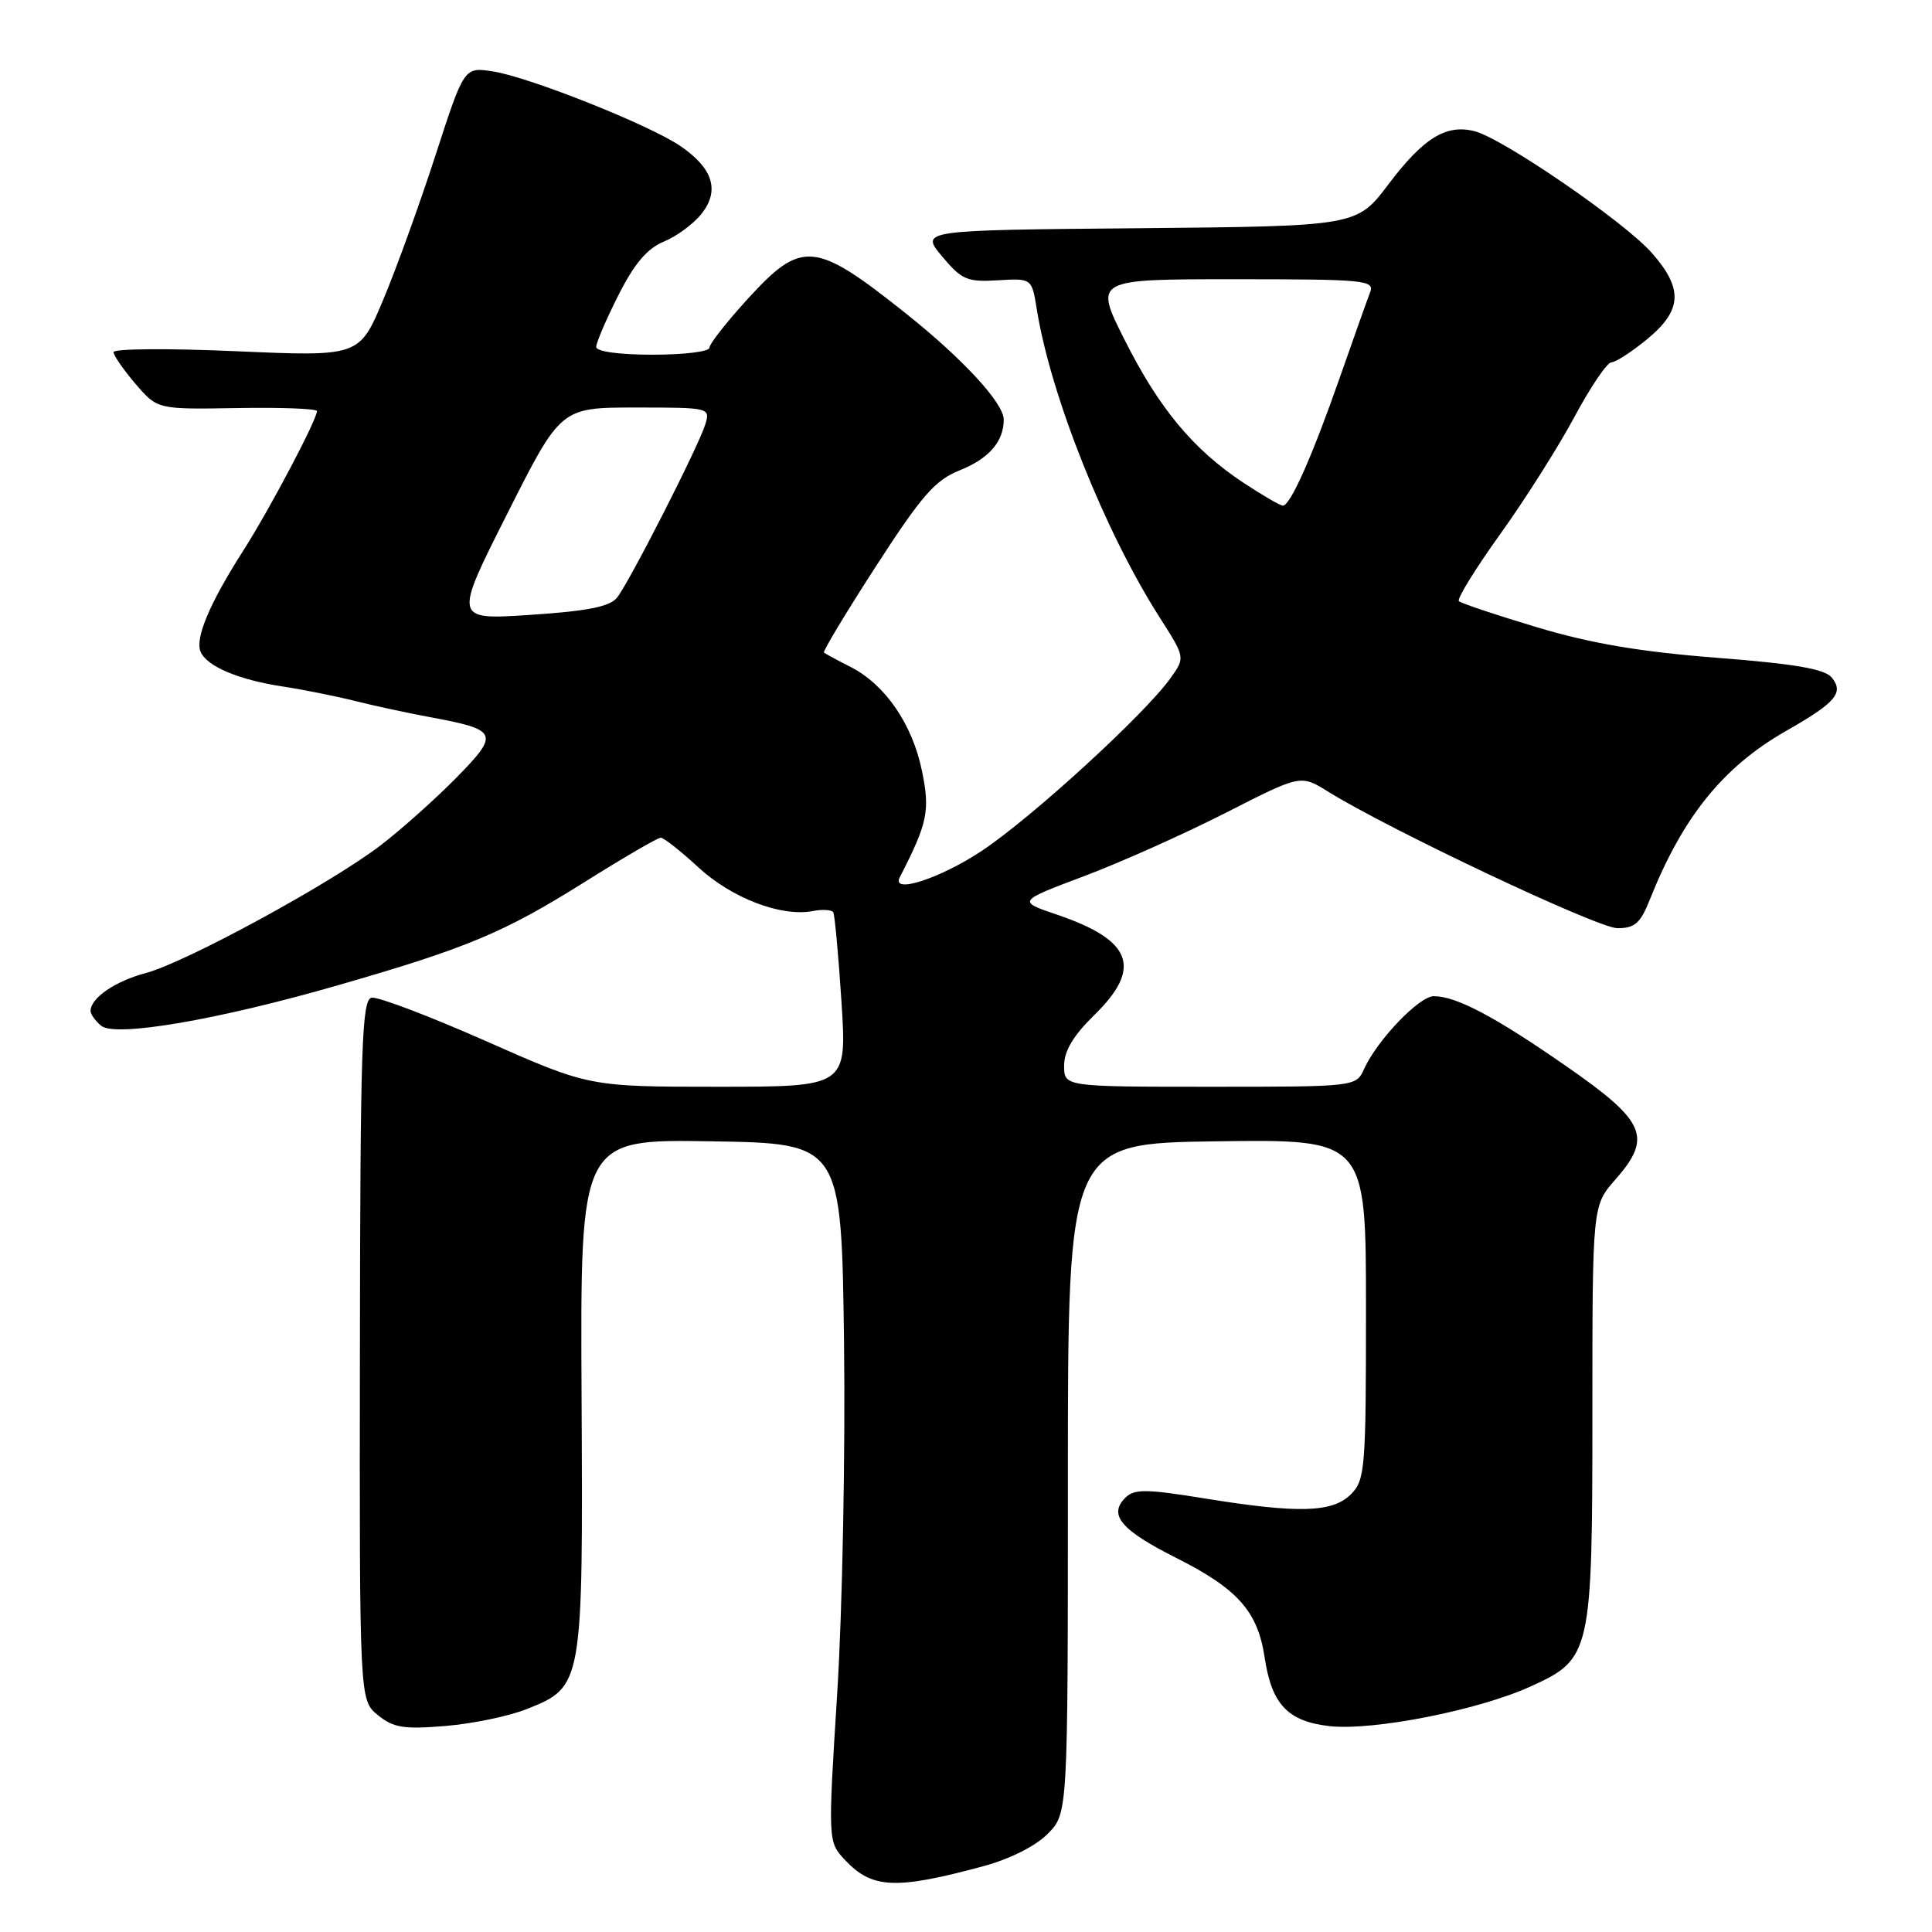 <?xml version="1.0" encoding="UTF-8" standalone="no"?>
<!DOCTYPE svg PUBLIC "-//W3C//DTD SVG 1.1//EN" "http://www.w3.org/Graphics/SVG/1.1/DTD/svg11.dtd" >
<svg xmlns="http://www.w3.org/2000/svg" xmlns:xlink="http://www.w3.org/1999/xlink" version="1.1" viewBox="0 0 256 256">
 <g >
 <path fill="currentColor"
d=" M 130.34 247.27 C 133.84 246.32 137.25 244.60 138.84 242.98 C 141.50 240.28 141.50 240.28 141.50 195.89 C 141.50 151.50 141.50 151.50 161.25 151.23 C 181.00 150.96 181.00 150.96 181.00 173.48 C 181.00 194.67 180.88 196.12 179.00 198.00 C 176.56 200.44 172.04 200.57 159.50 198.53 C 151.83 197.29 150.30 197.28 149.11 198.46 C 146.84 200.74 148.53 202.74 155.85 206.43 C 164.01 210.53 166.65 213.51 167.57 219.61 C 168.50 225.83 170.63 228.09 176.16 228.72 C 181.93 229.36 195.84 226.63 202.78 223.48 C 210.86 219.81 211.00 219.18 211.00 186.91 C 211.00 159.76 211.00 159.76 214.06 156.28 C 218.98 150.67 218.08 148.59 207.50 141.25 C 198.07 134.70 192.96 132.00 189.98 132.00 C 188.06 132.00 182.51 137.79 180.76 141.62 C 179.68 144.00 179.68 144.00 160.34 144.00 C 141.00 144.00 141.00 144.00 141.00 141.20 C 141.00 139.26 142.22 137.22 145.00 134.50 C 151.40 128.25 150.04 124.59 140.07 121.20 C 134.81 119.42 134.81 119.42 143.66 116.09 C 148.52 114.26 156.96 110.48 162.42 107.70 C 172.34 102.64 172.34 102.64 175.92 104.86 C 184.07 109.93 211.71 122.98 214.30 122.99 C 216.61 123.00 217.36 122.34 218.59 119.25 C 222.97 108.24 228.31 101.62 236.67 96.85 C 243.25 93.10 244.35 91.81 242.73 89.79 C 241.81 88.65 237.93 87.97 227.50 87.16 C 217.34 86.37 210.81 85.26 203.67 83.12 C 198.26 81.50 193.60 79.94 193.31 79.65 C 193.03 79.36 195.48 75.38 198.76 70.81 C 202.04 66.24 206.48 59.24 208.61 55.26 C 210.75 51.27 212.96 48.01 213.52 48.01 C 214.08 48.00 216.22 46.62 218.27 44.93 C 222.90 41.11 223.06 38.27 218.88 33.52 C 215.30 29.43 199.10 18.31 195.37 17.38 C 191.60 16.43 188.60 18.29 183.97 24.43 C 179.78 29.97 179.78 29.97 150.86 30.24 C 121.94 30.50 121.94 30.50 124.82 33.96 C 127.43 37.08 128.15 37.39 132.22 37.14 C 136.72 36.87 136.72 36.87 137.38 40.98 C 139.21 52.41 146.39 70.43 153.66 81.81 C 157.05 87.12 157.05 87.12 155.12 89.83 C 151.73 94.60 136.70 108.36 130.08 112.75 C 124.55 116.42 118.05 118.52 119.22 116.25 C 122.92 109.06 123.26 107.43 122.16 102.13 C 120.89 95.94 117.28 90.70 112.70 88.37 C 110.94 87.48 109.36 86.62 109.18 86.47 C 109.00 86.32 112.10 81.17 116.07 75.03 C 122.13 65.66 123.90 63.62 127.17 62.32 C 131.04 60.77 133.00 58.51 133.00 55.60 C 133.00 53.42 127.61 47.57 120.03 41.53 C 107.96 31.92 106.25 31.76 99.10 39.58 C 96.30 42.65 94.00 45.57 94.00 46.08 C 94.00 46.59 90.62 47.00 86.50 47.00 C 82.03 47.00 79.00 46.58 79.00 45.97 C 79.00 45.41 80.32 42.32 81.94 39.12 C 84.05 34.93 85.75 32.93 87.97 32.01 C 89.68 31.31 91.93 29.64 92.98 28.30 C 95.39 25.23 94.47 22.30 90.17 19.36 C 86.04 16.54 70.08 10.19 65.29 9.46 C 61.50 8.88 61.50 8.88 57.73 20.50 C 55.66 26.89 52.54 35.53 50.79 39.69 C 47.62 47.25 47.62 47.25 31.31 46.54 C 22.34 46.14 15.02 46.20 15.04 46.66 C 15.06 47.12 16.38 49.02 17.97 50.88 C 20.86 54.25 20.86 54.25 31.43 54.07 C 37.24 53.97 42.00 54.15 42.00 54.47 C 42.00 55.61 35.68 67.58 32.21 73.00 C 27.81 79.89 25.86 84.48 26.56 86.31 C 27.32 88.26 31.55 90.07 37.50 90.97 C 40.25 91.39 44.52 92.25 47.00 92.87 C 49.48 93.50 53.98 94.47 57.00 95.03 C 66.01 96.70 66.23 97.18 60.50 103.02 C 57.75 105.82 53.25 109.84 50.50 111.96 C 43.90 117.03 24.61 127.53 19.30 128.94 C 15.26 130.01 12.00 132.25 12.00 133.95 C 12.00 134.39 12.63 135.28 13.41 135.92 C 15.27 137.47 28.92 135.13 44.82 130.54 C 61.90 125.62 66.74 123.59 77.31 116.97 C 82.54 113.68 87.15 111.00 87.55 111.00 C 87.95 111.00 90.20 112.77 92.55 114.94 C 96.97 119.01 103.52 121.52 107.69 120.72 C 108.99 120.47 110.21 120.55 110.41 120.88 C 110.61 121.22 111.10 126.56 111.50 132.75 C 112.22 144.00 112.22 144.00 95.14 144.00 C 78.06 144.00 78.06 144.00 64.39 137.95 C 56.88 134.63 50.06 132.04 49.24 132.20 C 47.94 132.46 47.74 138.63 47.69 178.89 C 47.63 225.28 47.63 225.28 50.07 227.26 C 52.13 228.94 53.50 229.16 59.04 228.70 C 62.64 228.40 67.49 227.39 69.83 226.45 C 77.24 223.48 77.26 223.37 77.06 184.79 C 76.89 150.95 76.89 150.95 94.20 151.23 C 111.50 151.50 111.50 151.50 111.84 178.00 C 112.02 192.57 111.62 213.40 110.94 224.28 C 109.70 244.05 109.70 244.05 111.98 246.47 C 115.55 250.28 118.69 250.42 130.34 247.27 Z  M 67.21 68.08 C 74.30 54.00 74.30 54.00 84.22 54.00 C 94.04 54.00 94.13 54.02 93.45 56.25 C 92.57 59.13 83.44 77.05 81.77 79.18 C 80.82 80.38 77.90 80.97 70.31 81.47 C 60.11 82.15 60.11 82.15 67.21 68.08 Z  M 164.75 63.96 C 158.10 59.55 153.59 54.13 149.01 45.02 C 144.98 37.00 144.98 37.00 163.60 37.00 C 180.92 37.00 182.17 37.12 181.54 38.75 C 181.17 39.71 179.37 44.77 177.54 50.00 C 173.89 60.44 170.98 67.00 169.99 67.00 C 169.63 67.00 167.28 65.63 164.75 63.96 Z "/>
</g>
</svg>